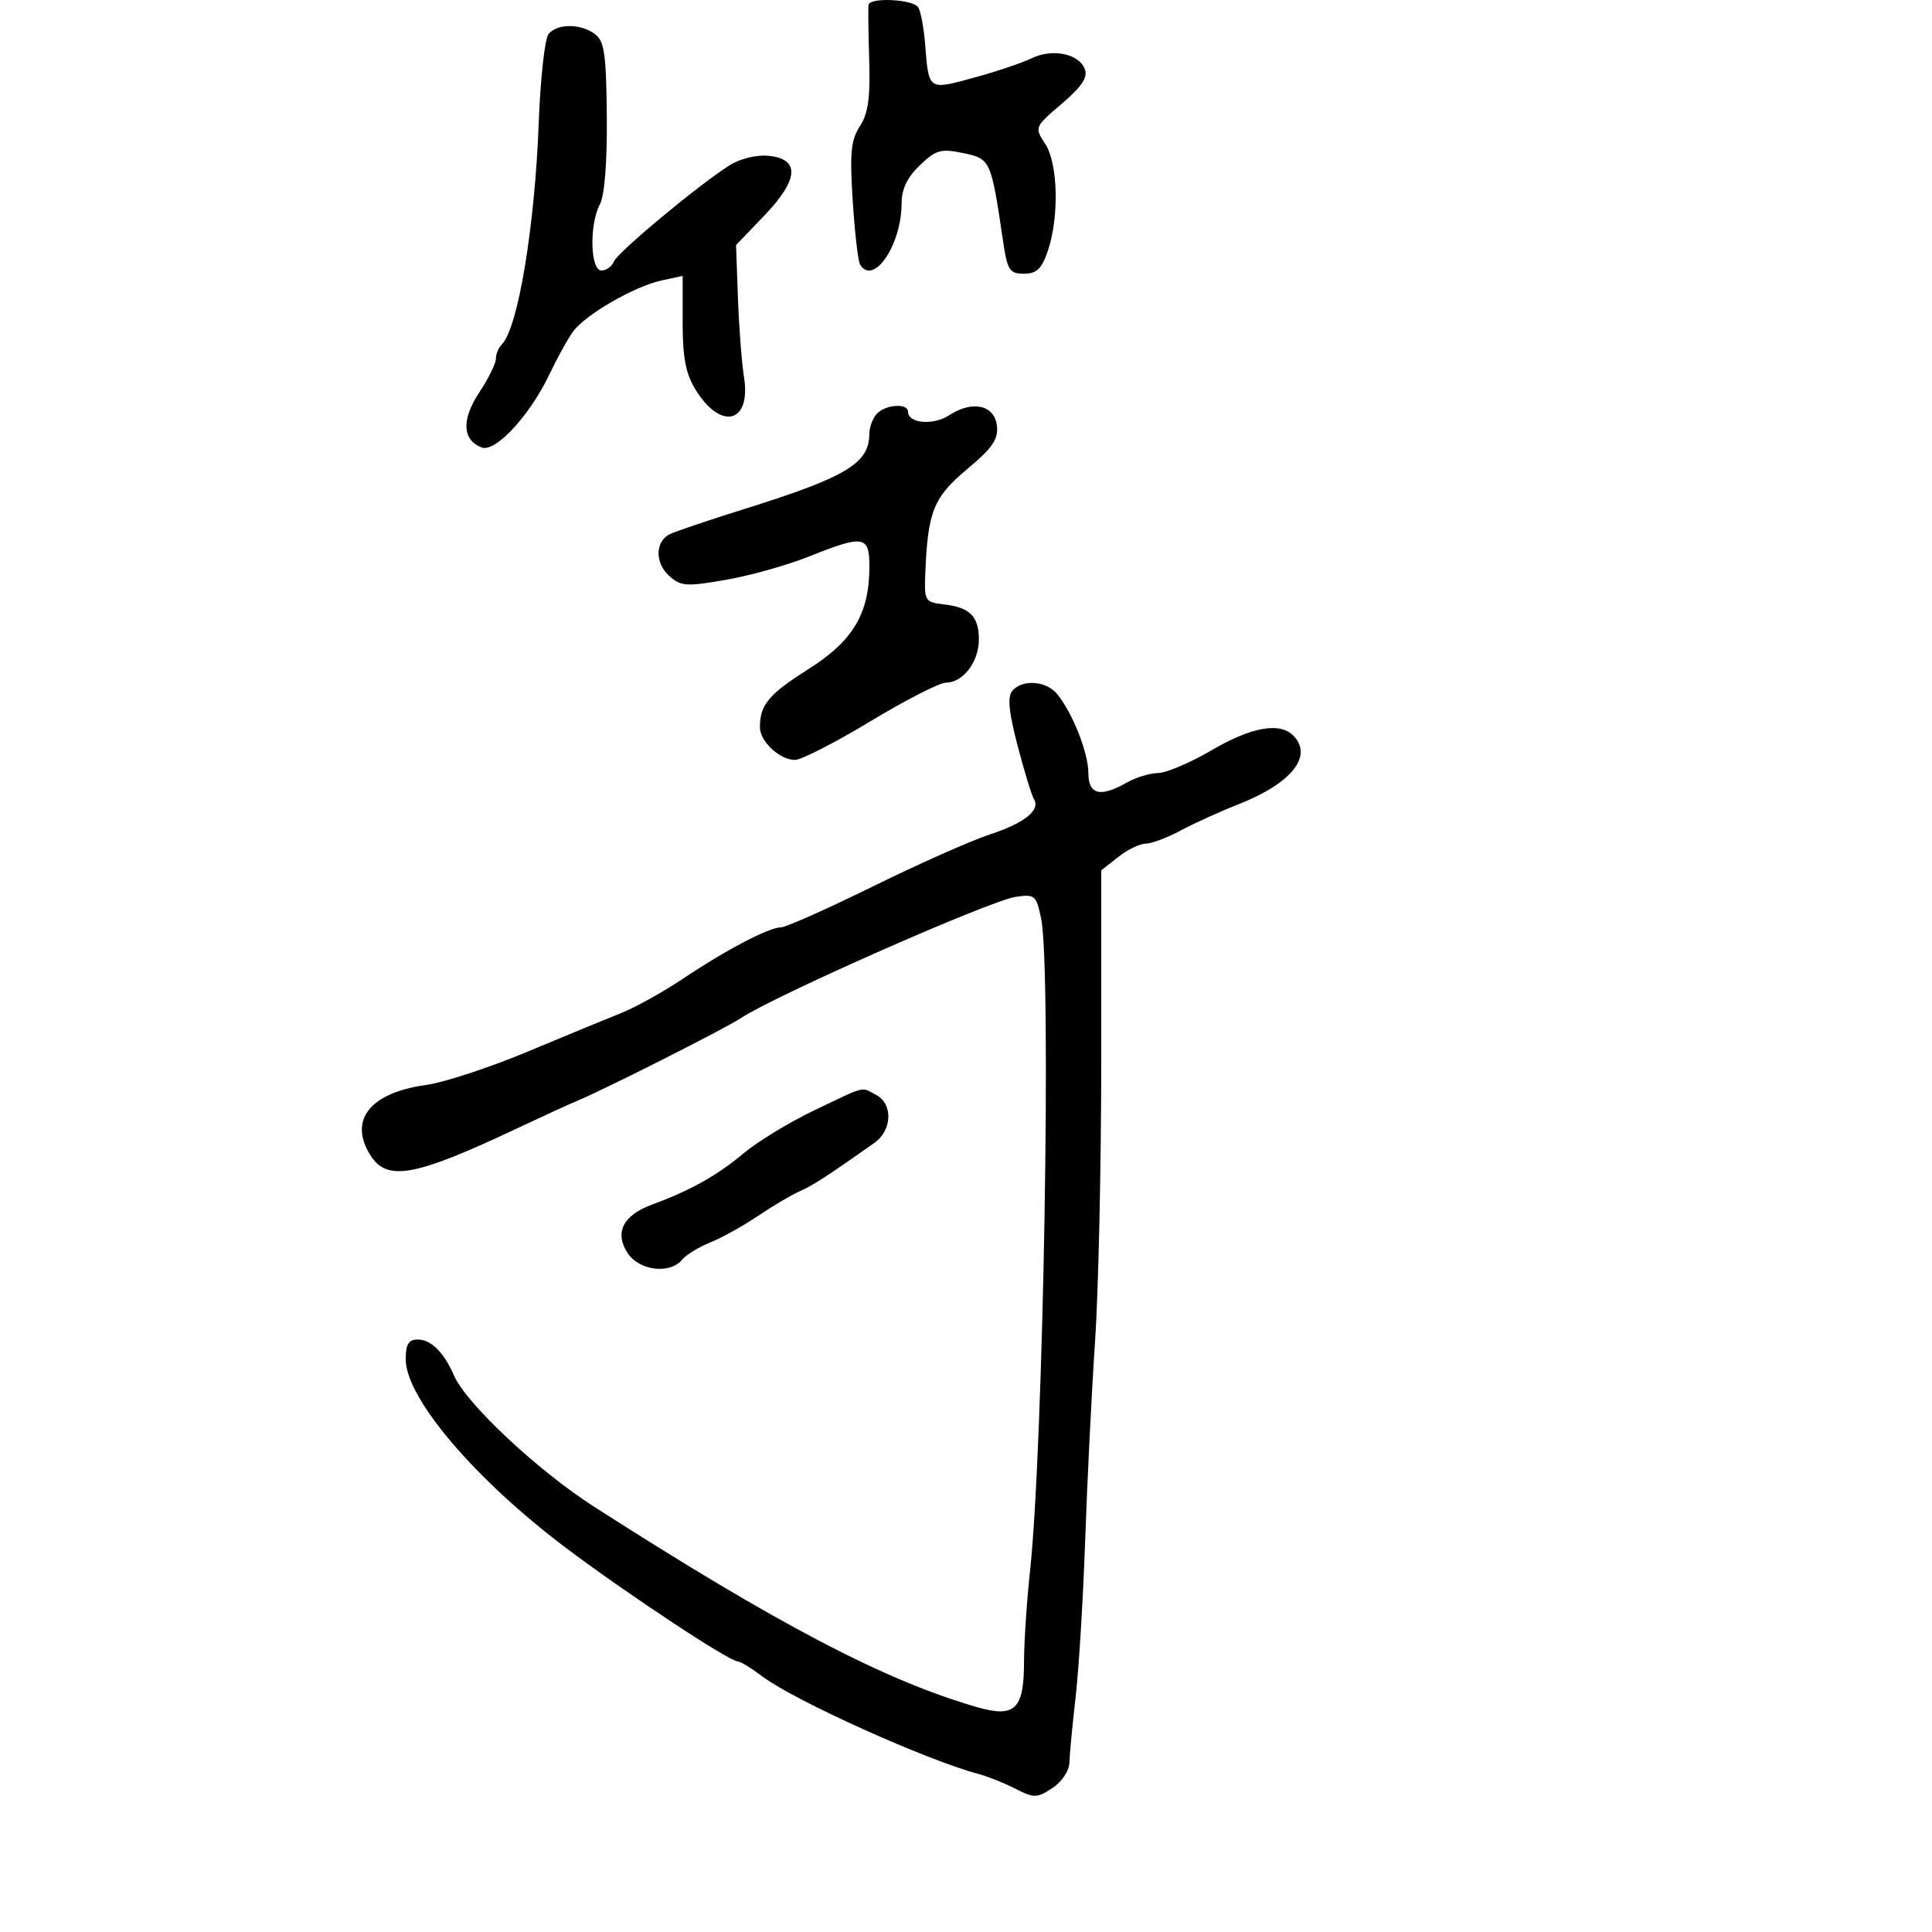 <svg xmlns="http://www.w3.org/2000/svg" width="300" height="300" viewBox="0 0 300 300" version="1.1">
	<path d="M 134.866 0.750 C 134.792 1.163, 134.839 4.995, 134.969 9.268 C 135.150 15.172, 134.802 17.653, 133.520 19.609 C 132.128 21.734, 131.934 23.752, 132.409 31.174 C 132.725 36.119, 133.239 40.577, 133.551 41.082 C 135.636 44.457, 140 38.017, 140 31.565 C 140 29.369, 140.881 27.530, 142.826 25.667 C 145.333 23.265, 146.095 23.051, 149.566 23.772 C 153.824 24.657, 153.888 24.800, 155.762 37.500 C 156.422 41.970, 156.765 42.500, 159 42.500 C 160.963 42.500, 161.756 41.748, 162.694 39 C 164.490 33.732, 164.294 25.378, 162.302 22.339 C 160.617 19.766, 160.635 19.722, 164.864 16.116 C 167.969 13.468, 168.941 12.010, 168.451 10.733 C 167.525 8.321, 163.395 7.482, 160.176 9.052 C 158.704 9.770, 154.656 11.131, 151.180 12.077 C 144.112 14.001, 144.226 14.079, 143.657 6.891 C 143.457 4.357, 142.975 1.769, 142.587 1.141 C 141.812 -0.113, 135.081 -0.454, 134.866 0.750 M 85.183 5.280 C 84.599 5.984, 83.912 12.171, 83.656 19.030 C 83.056 35.142, 80.434 50.939, 77.943 53.450 C 77.424 53.972, 77 54.995, 77 55.721 C 77 56.448, 75.835 58.803, 74.411 60.955 C 71.637 65.147, 71.777 68.309, 74.788 69.482 C 76.926 70.314, 82.317 64.471, 85.381 58 C 86.554 55.525, 88.185 52.581, 89.006 51.459 C 90.921 48.842, 98.551 44.447, 102.750 43.542 L 106 42.841 106 50.053 C 106 55.543, 106.482 58.044, 108.020 60.533 C 111.972 66.927, 116.663 65.691, 115.528 58.556 C 115.173 56.325, 114.750 50.799, 114.588 46.276 L 114.292 38.053 118.705 33.447 C 124.054 27.865, 124.261 24.670, 119.305 24.191 C 117.478 24.014, 114.909 24.641, 113.305 25.656 C 108.440 28.732, 95.860 39.202, 95.311 40.631 C 95.022 41.384, 94.159 42, 93.393 42 C 91.641 42, 91.484 34.833, 93.167 31.688 C 93.883 30.350, 94.292 25.074, 94.225 18.033 C 94.133 8.341, 93.844 6.359, 92.367 5.279 C 90.122 3.638, 86.545 3.638, 85.183 5.280 M 136.200 64.200 C 135.540 64.860, 134.993 66.323, 134.985 67.450 C 134.951 71.940, 131.363 74.093, 115.779 78.975 C 110.125 80.746, 104.825 82.535, 104 82.950 C 101.720 84.097, 101.673 87.394, 103.907 89.416 C 105.712 91.049, 106.553 91.109, 112.702 90.040 C 116.441 89.390, 122.235 87.765, 125.578 86.429 C 134.128 83.013, 135 83.156, 135 87.980 C 135 95.264, 132.467 99.526, 125.536 103.903 C 119.366 107.800, 118 109.436, 118 112.927 C 118 115.133, 121.076 118, 123.443 118 C 124.425 118, 129.698 115.300, 135.161 112 C 140.624 108.700, 145.902 106, 146.892 106 C 149.542 106, 152 102.773, 152 99.294 C 152 95.695, 150.594 94.300, 146.500 93.838 C 143.629 93.515, 143.508 93.306, 143.681 89 C 144.066 79.419, 144.944 77.233, 150.162 72.864 C 154.104 69.564, 155.045 68.195, 154.803 66.112 C 154.428 62.878, 150.994 62.119, 147.397 64.476 C 144.930 66.092, 141 65.758, 141 63.933 C 141 62.594, 137.618 62.782, 136.200 64.200 M 157.180 107.283 C 156.415 108.205, 156.650 110.606, 158.018 115.815 C 159.064 119.801, 160.202 123.518, 160.546 124.075 C 161.607 125.791, 159.082 127.813, 153.673 129.582 C 150.828 130.512, 142.676 134.137, 135.557 137.637 C 128.438 141.137, 122.008 144, 121.267 144 C 119.406 144, 112.752 147.484, 106.087 151.950 C 103.014 154.009, 98.700 156.411, 96.500 157.287 C 94.300 158.163, 87.703 160.884, 81.839 163.334 C 75.976 165.784, 68.897 168.102, 66.108 168.485 C 57.366 169.687, 54.017 174.044, 57.615 179.535 C 60.178 183.446, 64.535 182.638, 79.881 175.405 C 84.071 173.430, 88.400 171.445, 89.500 170.994 C 93.597 169.313, 112.577 159.730, 114.993 158.121 C 120.236 154.632, 153.676 139.866, 157.686 139.270 C 160.697 138.822, 160.914 139.006, 161.666 142.648 C 163.289 150.517, 162.023 224.757, 159.938 244 C 159.431 248.675, 159.013 255.032, 159.008 258.128 C 158.998 265.433, 157.593 266.774, 151.718 265.085 C 137.434 260.978, 120.807 252.275, 92.193 233.926 C 83.487 228.343, 72.378 217.934, 70.500 213.599 C 68.943 210.006, 66.929 208, 64.878 208 C 63.449 208, 63 208.733, 63 211.070 C 63 217.088, 73.759 229.742, 87.937 240.398 C 97.536 247.612, 113.271 258, 114.600 258 C 114.991 258, 116.704 259.049, 118.406 260.332 C 123.393 264.090, 143.933 273.351, 152 275.478 C 153.375 275.841, 155.920 276.861, 157.656 277.745 C 160.575 279.233, 161.006 279.226, 163.406 277.654 C 164.865 276.698, 166.024 274.979, 166.054 273.727 C 166.084 272.502, 166.521 267.900, 167.025 263.500 C 167.530 259.100, 168.199 248.075, 168.512 239 C 168.825 229.925, 169.512 216.116, 170.040 208.313 C 170.568 200.510, 171 180.855, 171 164.635 L 171 135.145 173.635 133.073 C 175.084 131.933, 177.003 131, 177.900 131 C 178.796 131, 181.251 130.078, 183.354 128.950 C 185.457 127.823, 189.501 125.989, 192.339 124.875 C 200.577 121.642, 203.966 117.366, 200.800 114.200 C 198.697 112.097, 194.280 112.899, 188.135 116.500 C 184.851 118.425, 181.114 120.016, 179.832 120.035 C 178.549 120.055, 176.375 120.714, 175 121.500 C 170.863 123.865, 169 123.410, 169 120.034 C 169 116.884, 166.533 110.656, 164.135 107.750 C 162.442 105.699, 158.703 105.448, 157.180 107.283 M 126.500 172.380 C 122.650 174.212, 117.674 177.239, 115.443 179.106 C 111.334 182.544, 107.183 184.865, 101.212 187.063 C 96.740 188.710, 95.385 191.413, 97.452 194.567 C 99.256 197.320, 104.004 197.904, 105.911 195.608 C 106.546 194.842, 108.514 193.636, 110.283 192.927 C 112.052 192.219, 115.378 190.373, 117.674 188.824 C 119.970 187.275, 122.895 185.545, 124.174 184.978 C 126.263 184.054, 128.239 182.775, 135.750 177.490 C 138.532 175.533, 138.705 171.447, 136.066 170.035 C 133.647 168.741, 134.672 168.490, 126.500 172.380" stroke="none" fill="black" fill-rule="evenodd"/>
</svg>